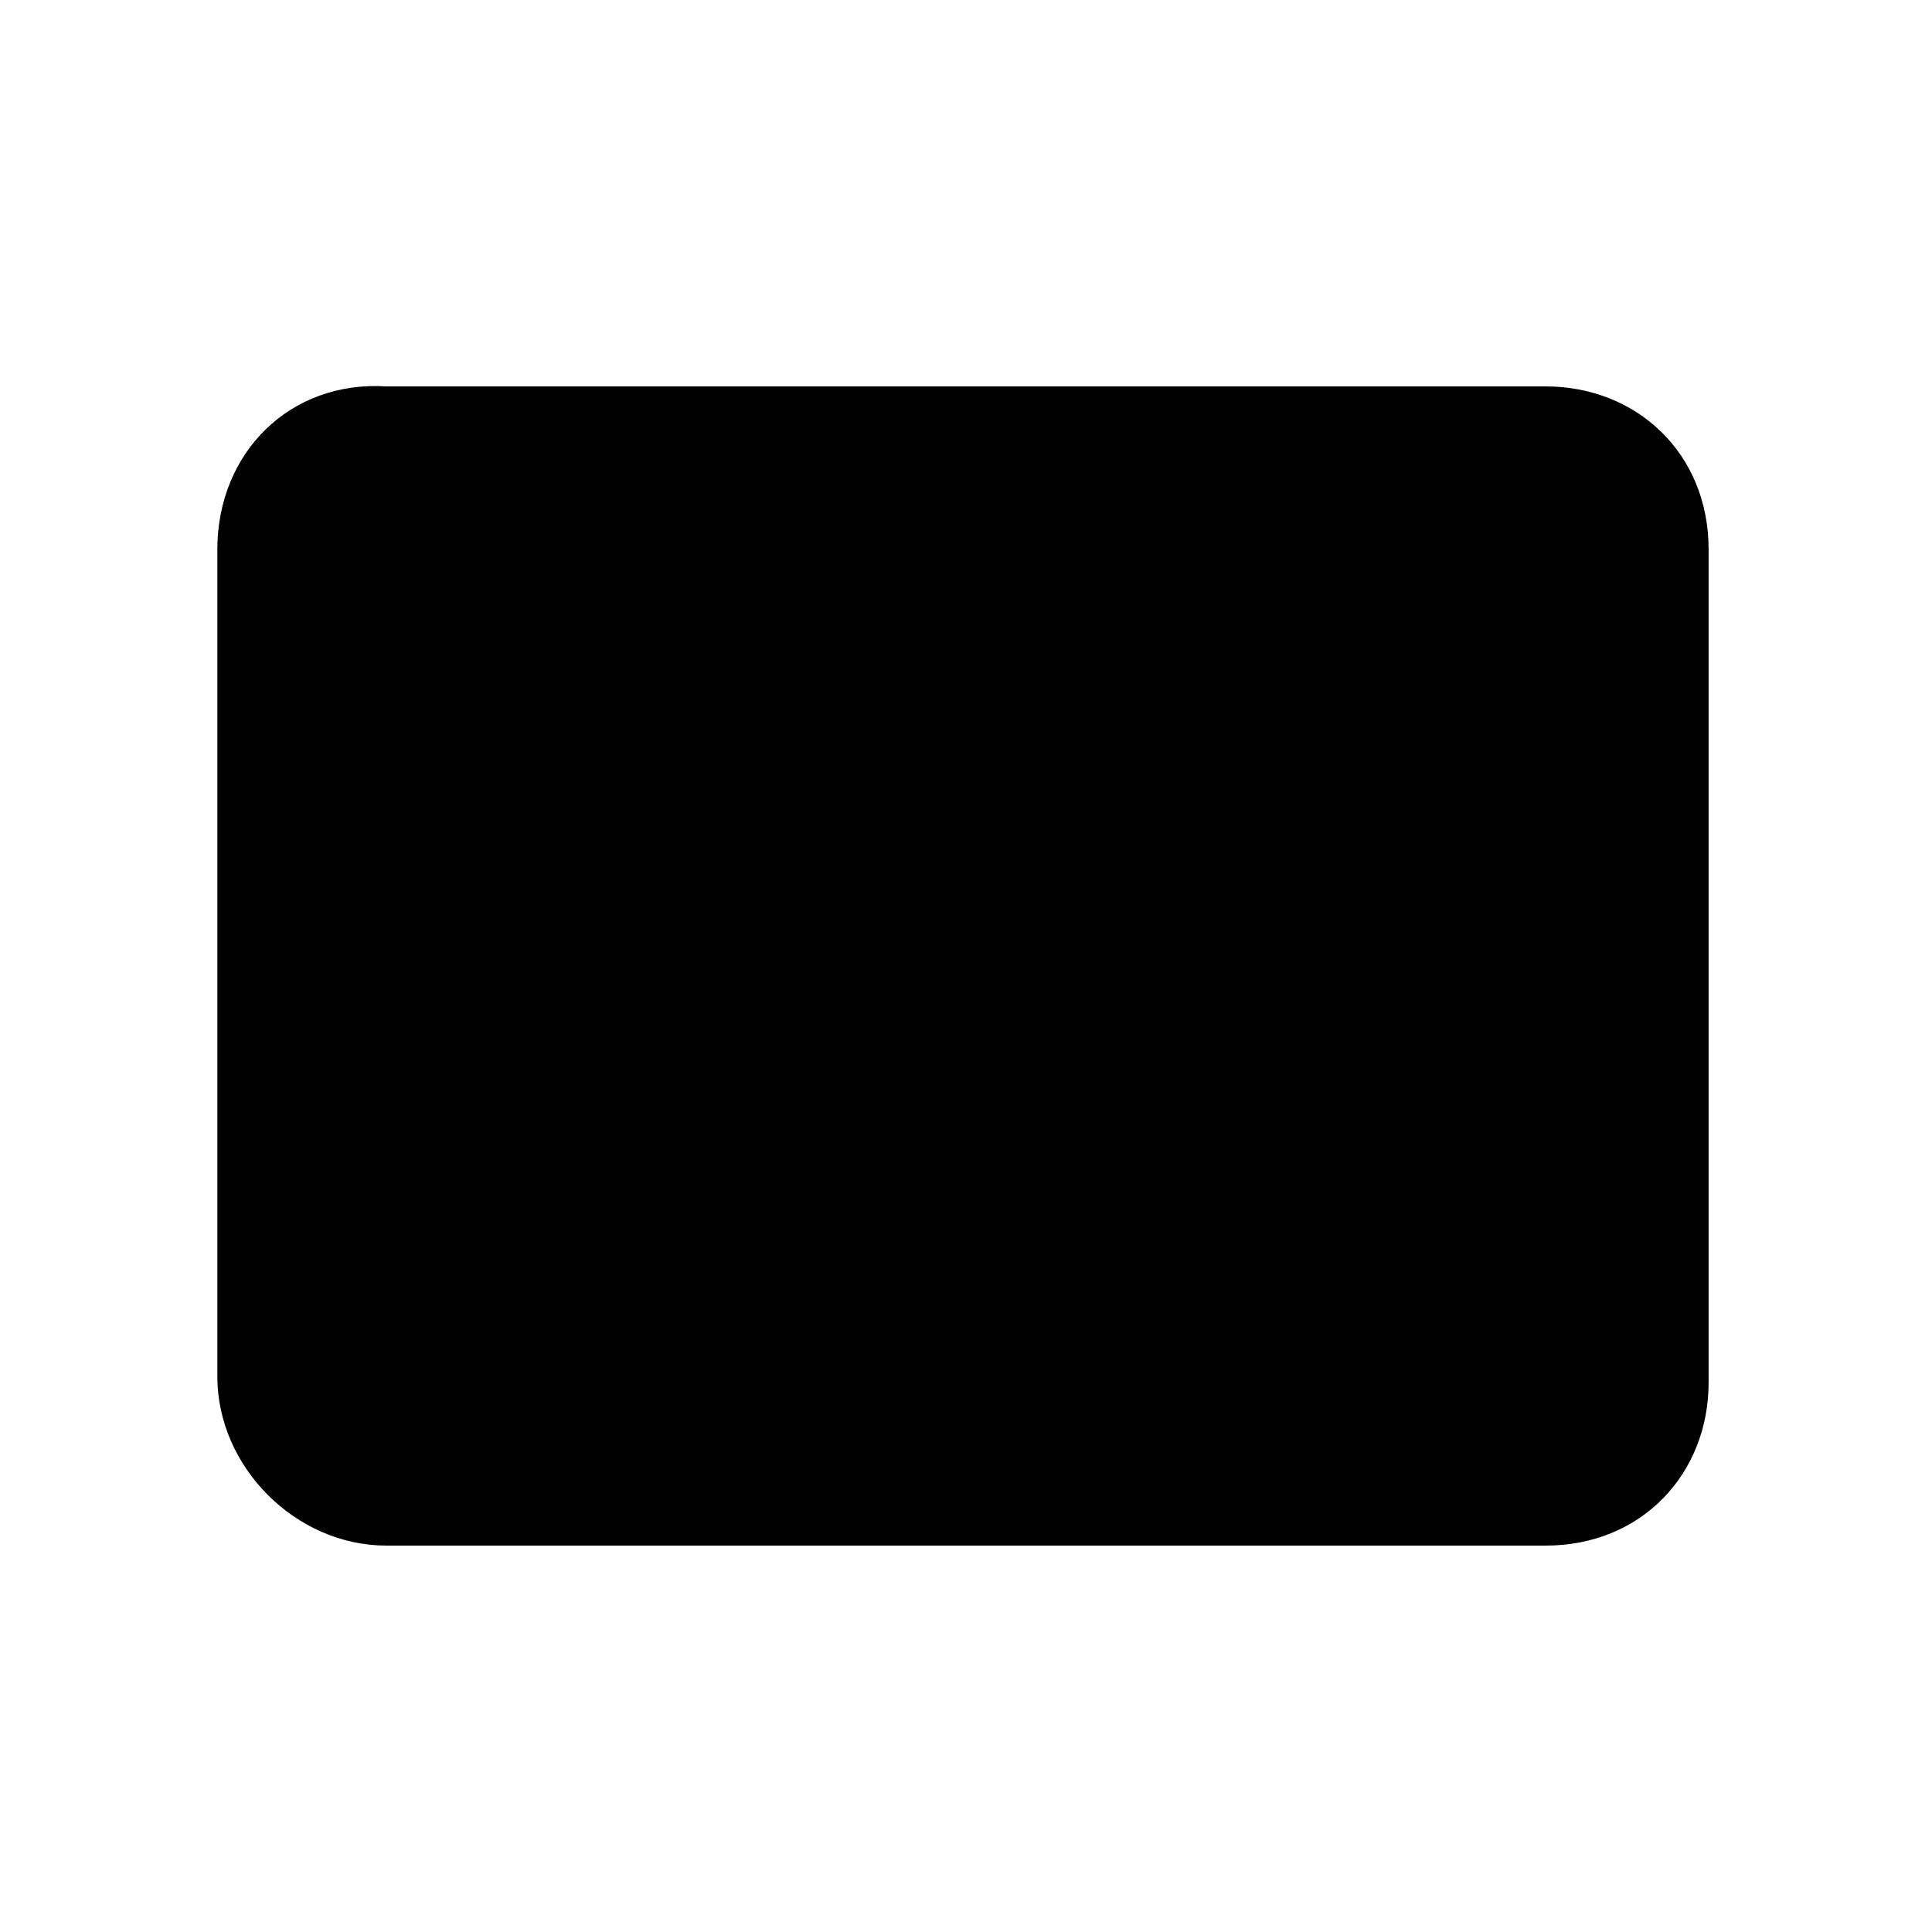 <?xml version="1.0" encoding="utf-8"?>
<!-- Generator: Adobe Illustrator 27.0.1, SVG Export Plug-In . SVG Version: 6.00 Build 0)  -->
<svg version="1.1" id="Ebene_1" xmlns="http://www.w3.org/2000/svg" xmlns:xlink="http://www.w3.org/1999/xlink" x="0px" y="0px"
	 viewBox="0 0 32 32" style="enable-background:new 0 0 32 32;" xml:space="preserve">
<path class="mail-theme-mail" d="M3.6,10.5l10.8,7.2c0.9,0.7,2.1,0.7,3,0l10.8-7.2 M6.4,25.6h19.2c1.6,0,2.7-1.2,2.7-2.7V9.1
	c0-1.6-1.2-2.7-2.7-2.7H6.4C4.8,6.3,3.6,7.5,3.6,9.1v13.7C3.6,24.3,4.9,25.6,6.4,25.6z"/>
</svg>
